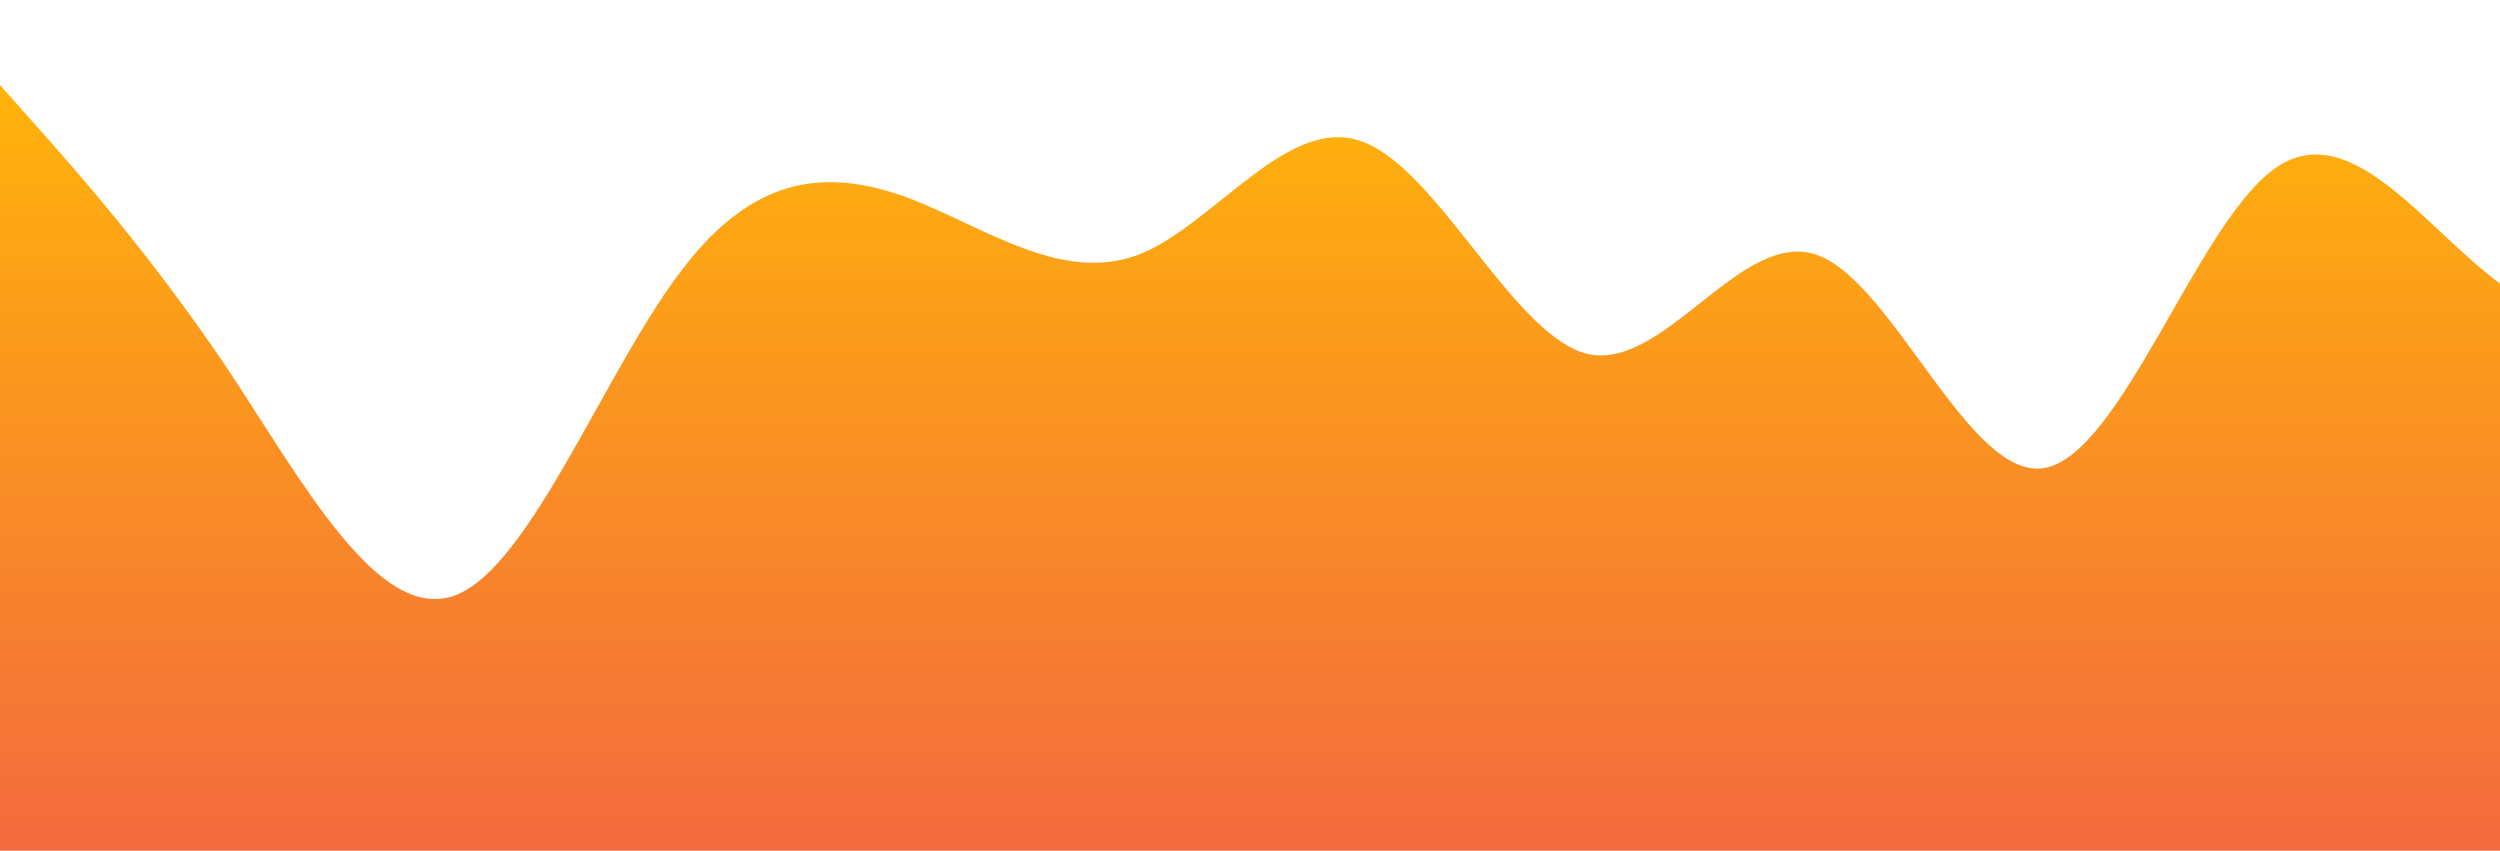 <?xml version="1.0" standalone="no"?>
<svg xmlns:xlink="http://www.w3.org/1999/xlink" id="wave" style="transform:rotate(180deg); transition: 0.3s" viewBox="0 0 1440 490" version="1.1" xmlns="http://www.w3.org/2000/svg"><defs><linearGradient id="sw-gradient-0" x1="0" x2="0" y1="1" y2="0"><stop stop-color="rgba(243, 106, 62, 1)" offset="0%"/><stop stop-color="rgba(255, 179, 11, 1)" offset="100%"/></linearGradient></defs><path style="transform:translate(0, 0px); opacity:1" fill="url(#sw-gradient-0)" d="M0,49L21.8,73.5C43.6,98,87,147,131,212.3C174.5,278,218,359,262,343C305.5,327,349,212,393,155.2C436.4,98,480,98,524,114.3C567.3,131,611,163,655,147C698.2,131,742,65,785,81.7C829.1,98,873,196,916,204.2C960,212,1004,131,1047,147C1090.9,163,1135,278,1178,269.5C1221.8,261,1265,131,1309,98C1352.7,65,1396,131,1440,163.3C1483.6,196,1527,196,1571,171.5C1614.5,147,1658,98,1702,98C1745.5,98,1789,147,1833,163.3C1876.4,180,1920,163,1964,204.2C2007.3,245,2051,343,2095,343C2138.2,343,2182,245,2225,245C2269.1,245,2313,343,2356,343C2400,343,2444,245,2487,220.5C2530.9,196,2575,245,2618,228.7C2661.8,212,2705,131,2749,138.8C2792.7,147,2836,245,2880,269.5C2923.6,294,2967,245,3011,261.3C3054.5,278,3098,359,3120,400.2L3141.8,441L3141.8,490L3120,490C3098.2,490,3055,490,3011,490C2967.3,490,2924,490,2880,490C2836.4,490,2793,490,2749,490C2705.5,490,2662,490,2618,490C2574.5,490,2531,490,2487,490C2443.6,490,2400,490,2356,490C2312.7,490,2269,490,2225,490C2181.8,490,2138,490,2095,490C2050.9,490,2007,490,1964,490C1920,490,1876,490,1833,490C1789.1,490,1745,490,1702,490C1658.2,490,1615,490,1571,490C1527.3,490,1484,490,1440,490C1396.4,490,1353,490,1309,490C1265.5,490,1222,490,1178,490C1134.5,490,1091,490,1047,490C1003.6,490,960,490,916,490C872.7,490,829,490,785,490C741.8,490,698,490,655,490C610.9,490,567,490,524,490C480,490,436,490,393,490C349.1,490,305,490,262,490C218.2,490,175,490,131,490C87.3,490,44,490,22,490L0,490Z"/></svg>
